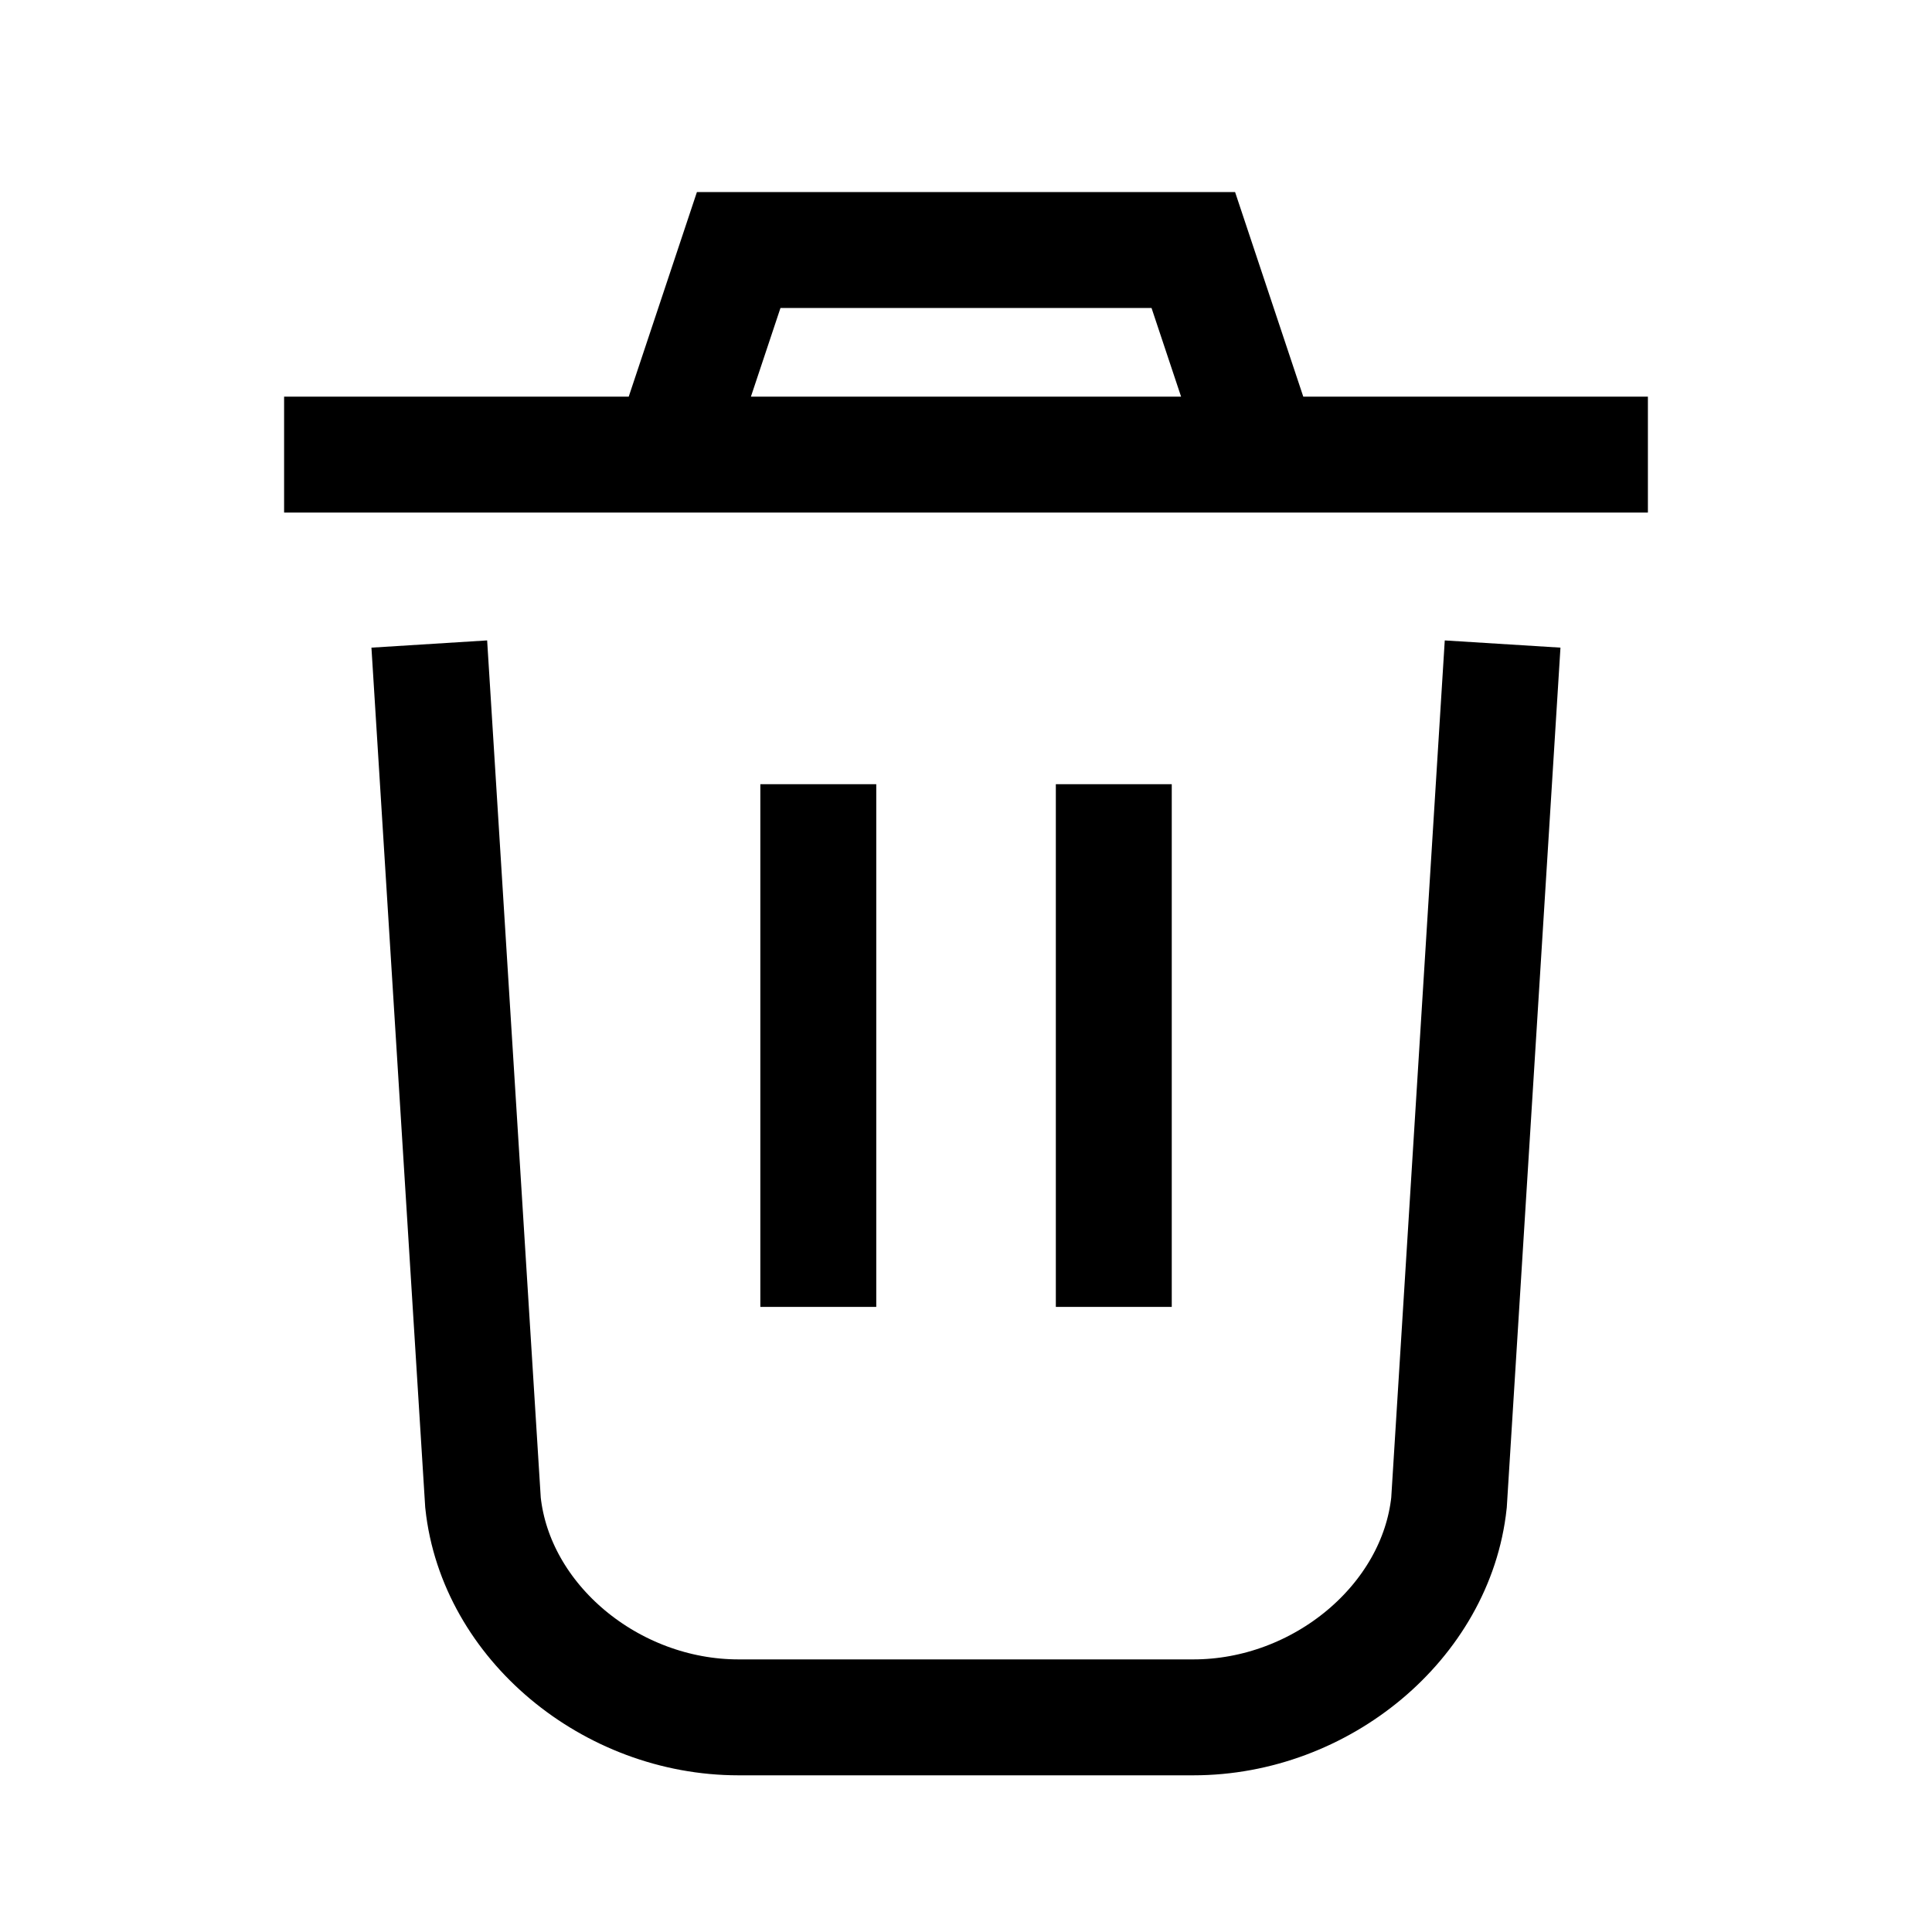 <svg xmlns="http://www.w3.org/2000/svg" width="20" height="20" viewBox="0 0 20 20" fill="none">
  <path d="M15.555 6.667L15 15.556C14.868 16.79 13.677 17.778 12.354 17.778H7.645C6.323 17.778 5.132 16.79 5 15.556L4.444 6.667" stroke="currentColor" stroke-width="1.2" stroke-miterlimit="10"/>
  <path d="M8.471 8.118V13.529" stroke="currentColor" stroke-width="1.2" stroke-miterlimit="10"/>
  <path d="M11.53 8.118V13.529" stroke="currentColor" stroke-width="1.2" stroke-miterlimit="10"/>
  <path d="M13.059 4.706L12.353 2.588H7.647L6.941 4.706M2.941 4.706H17.059" stroke="currentColor" stroke-width="1.2" stroke-miterlimit="10"/>
</svg>
